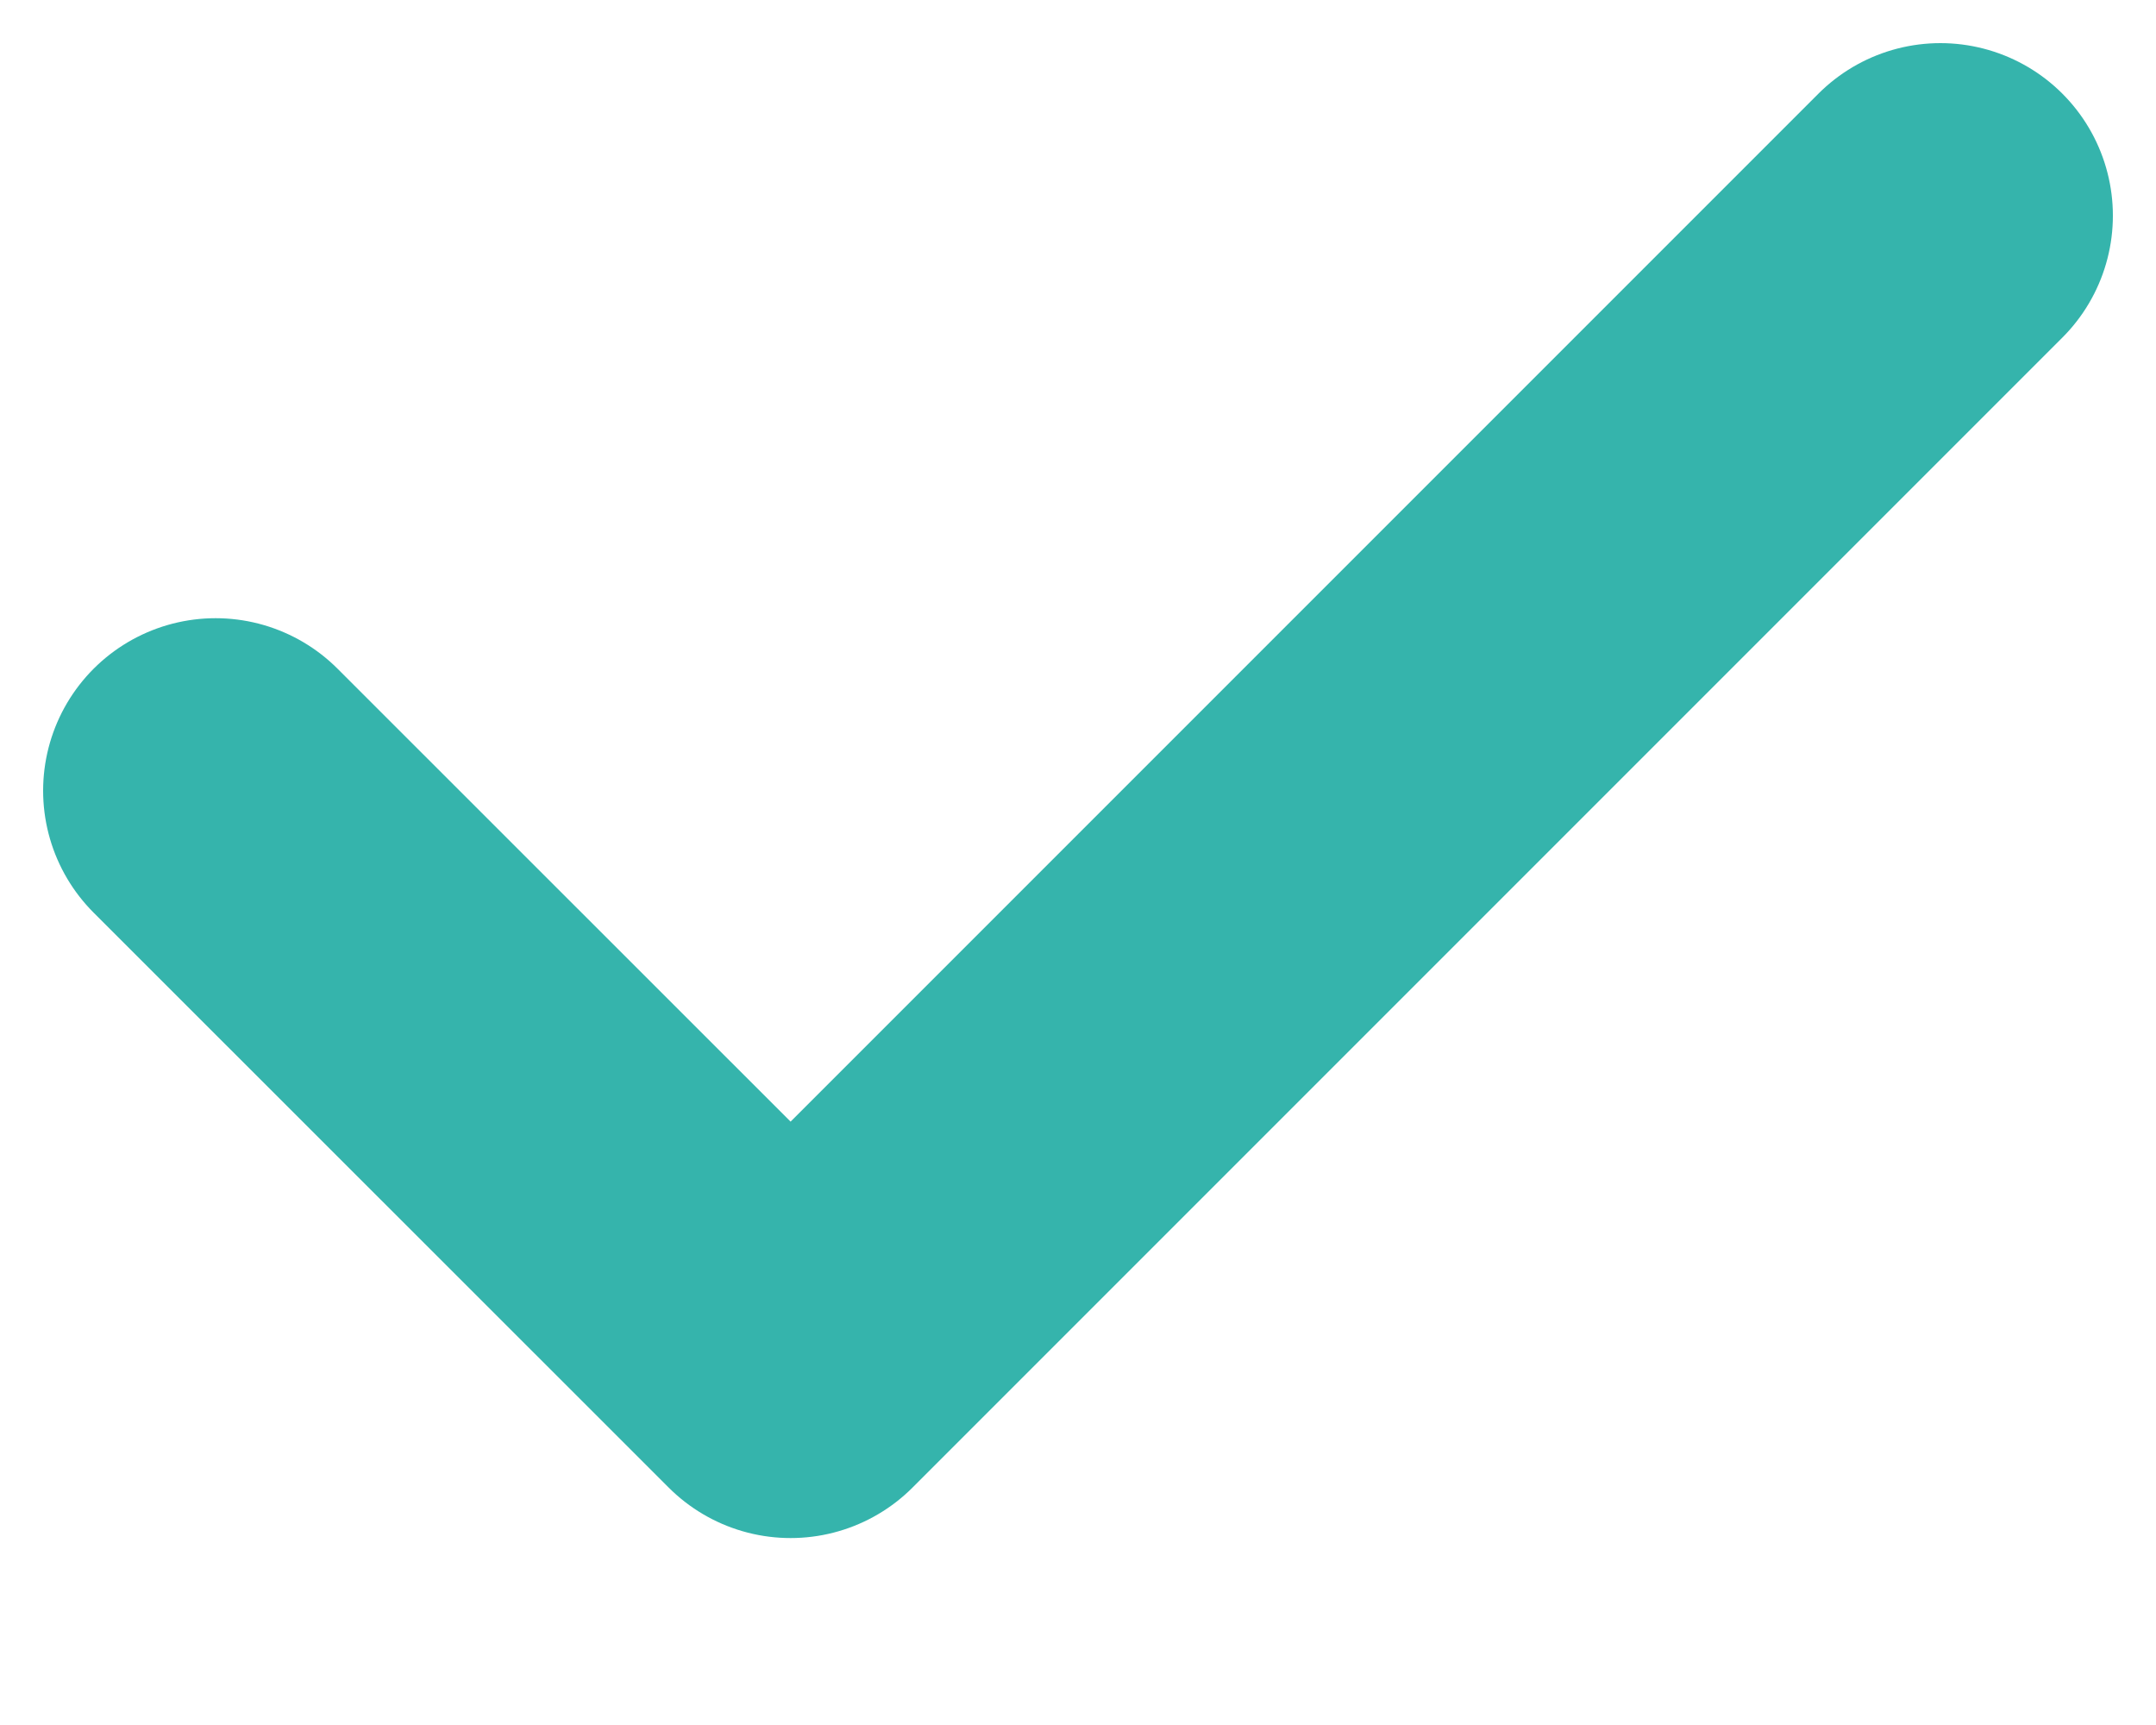 <?xml version="1.0" encoding="UTF-8"?>
<svg width="10px" height="8px" viewBox="0 0 10 8" version="1.1" xmlns="http://www.w3.org/2000/svg" xmlns:xlink="http://www.w3.org/1999/xlink">
    <!-- Generator: sketchtool 61 (101010) - https://sketch.com -->
    <title>058429D1-73AB-480A-863A-D6A9810883BF</title>
    <desc>Created with sketchtool.</desc>
    <g id="Style-guide" stroke="none" stroke-width="1" fill="none" fill-rule="evenodd" stroke-linecap="round" stroke-linejoin="round">
        <g id="Style-Guide" transform="translate(-758, -539)" stroke="#35B4AC" stroke-width="1.6">
            <g id="Ic/14/check-mark" transform="translate(756, 536)">
                <polyline id="Path" points="3 6.667 5.667 9.333 11 4"></polyline>
            </g>
        </g>
    </g>
</svg>